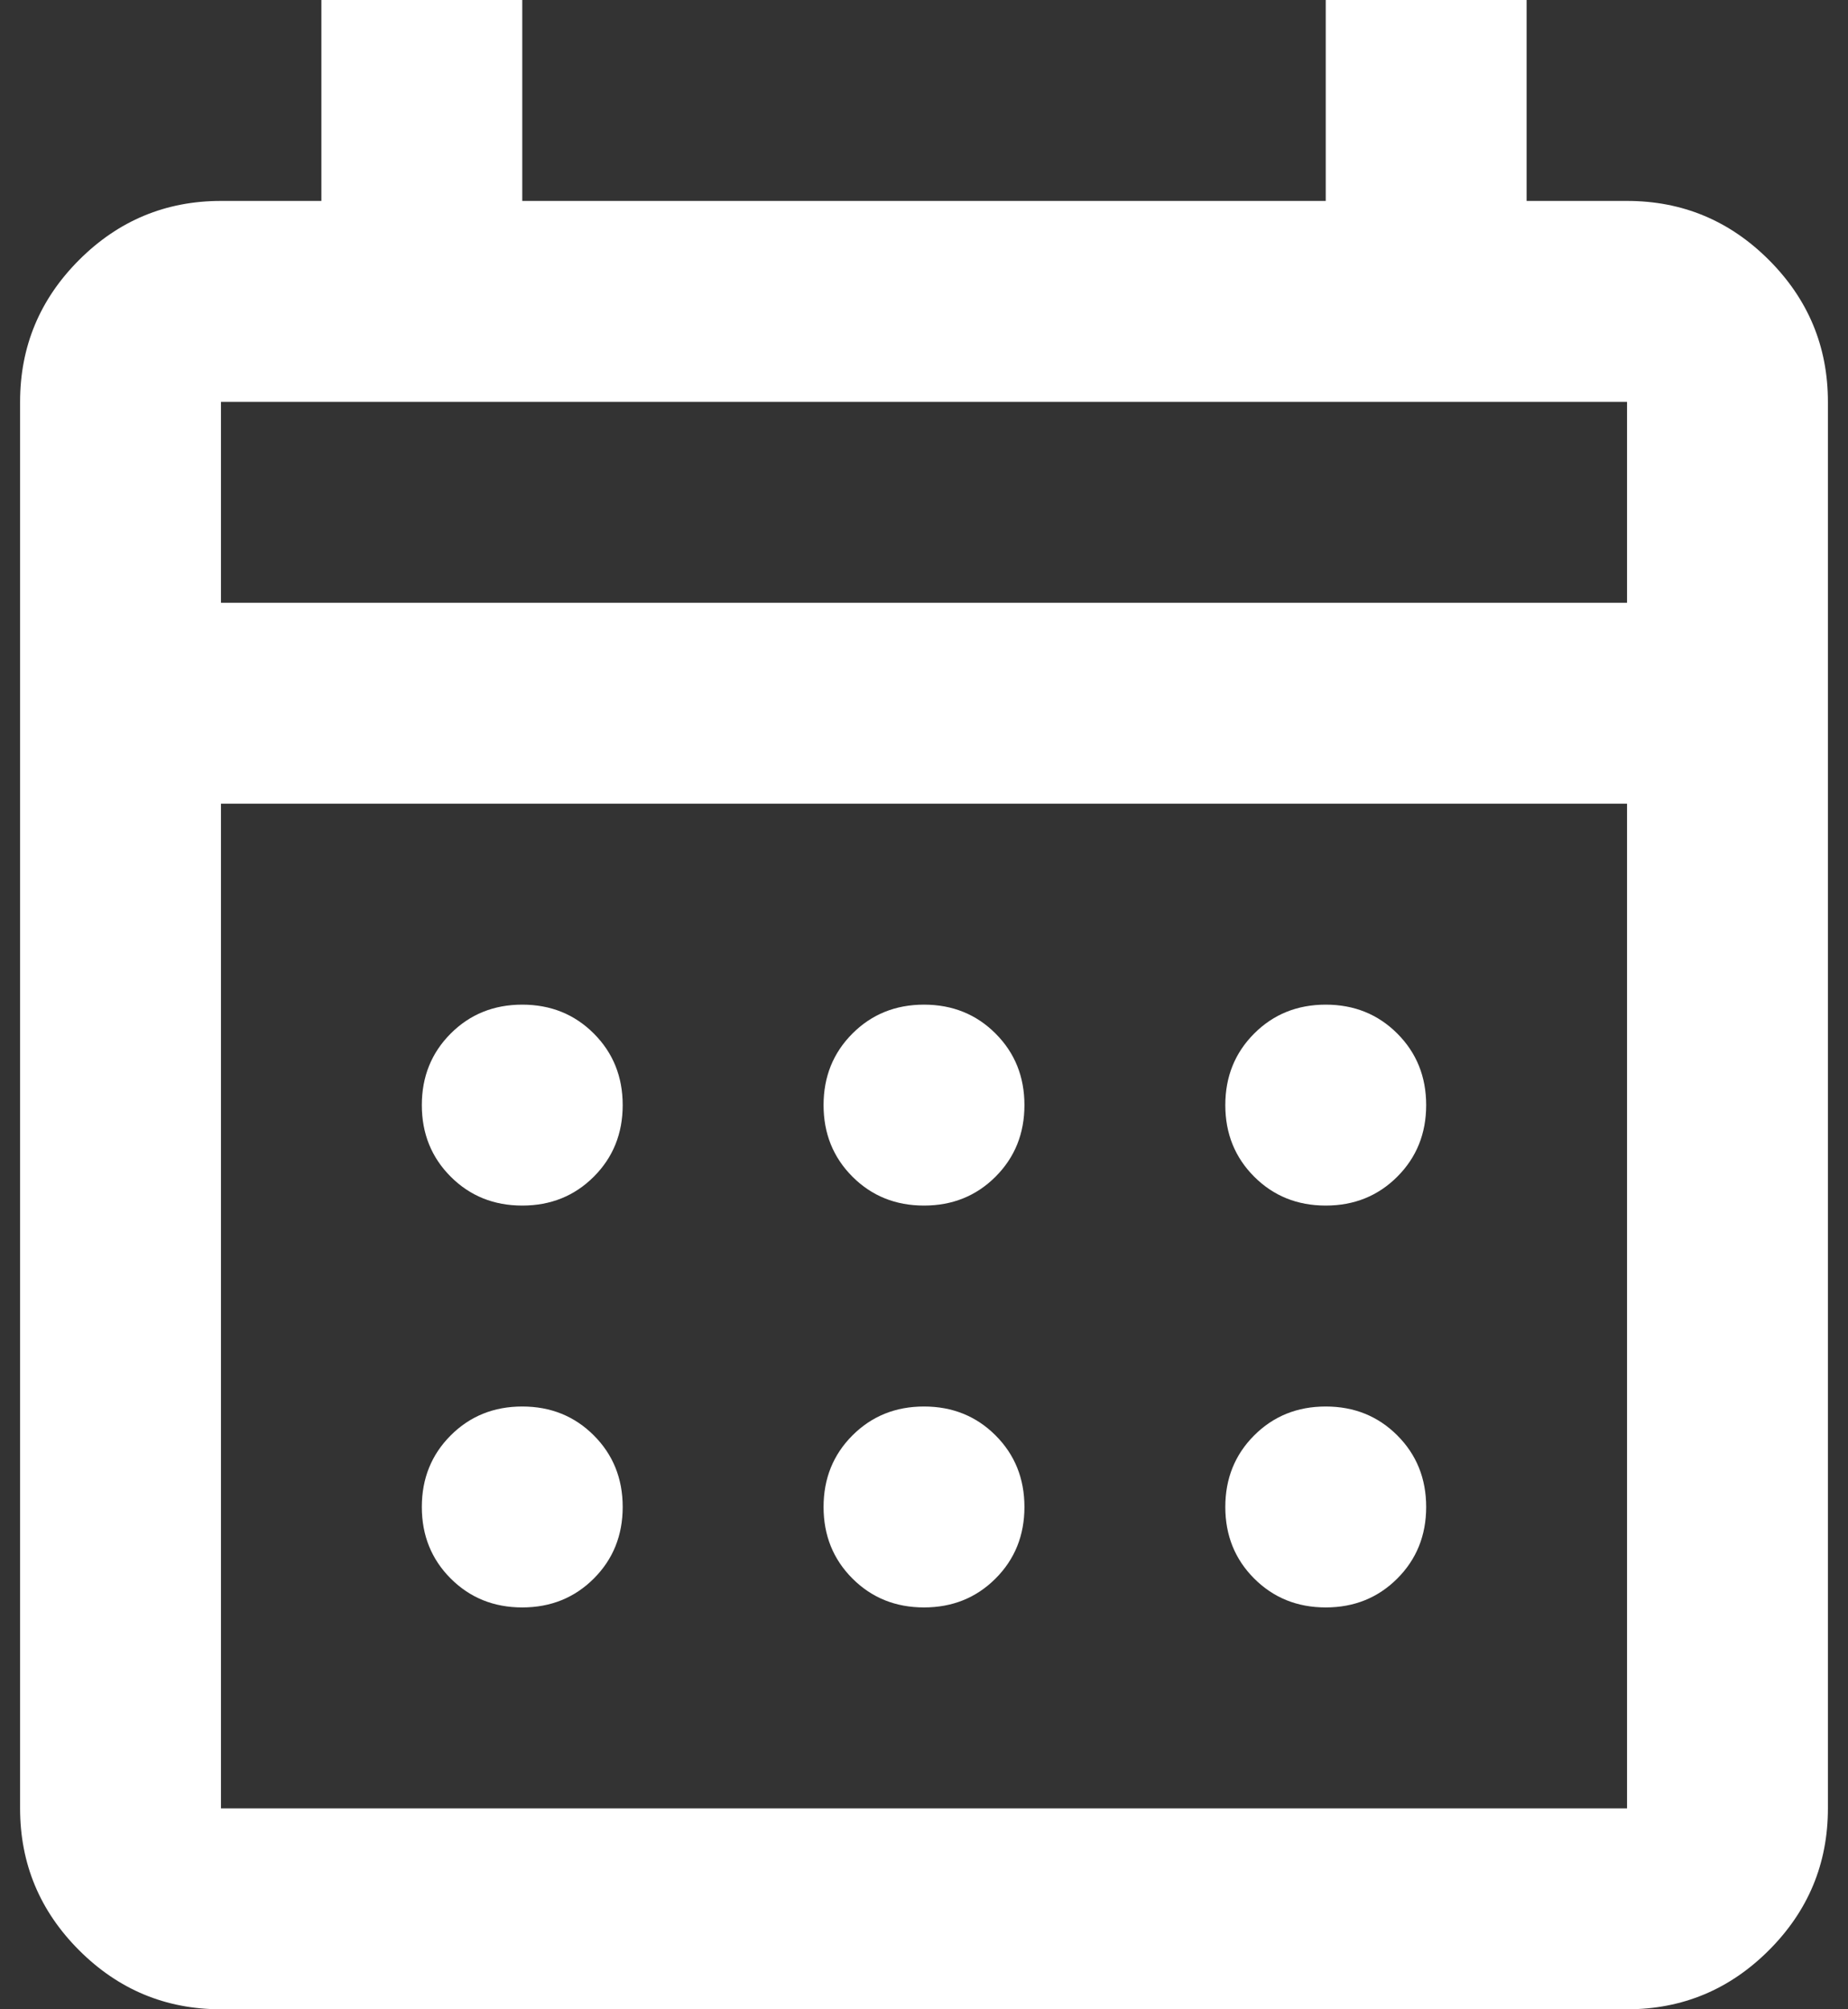 <svg width="46" height="50" viewBox="0 0 46 50" fill="none" xmlns="http://www.w3.org/2000/svg">
<rect x="0" y="0" width="46" height="50" fill="#333333" stroke="none"/>
<path d="M5.5 50C4.125 50 2.948 49.51 1.969 48.531C0.99 47.552 0.5 46.375 0.5 45V10C0.5 8.625 0.99 7.448 1.969 6.469C2.948 5.49 4.125 5 5.5 5H8V0H13V5H33V0H38V5H40.5C41.875 5 43.052 5.49 44.031 6.469C45.01 7.448 45.5 8.625 45.5 10V45C45.5 46.375 45.01 47.552 44.031 48.531C43.052 49.51 41.875 50 40.5 50H5.5ZM5.5 45H40.5V20H5.5V45ZM5.5 15H40.5V10H5.5V15ZM23 30C22.292 30 21.698 29.76 21.219 29.281C20.74 28.802 20.5 28.208 20.5 27.5C20.5 26.792 20.74 26.198 21.219 25.719C21.698 25.24 22.292 25 23 25C23.708 25 24.302 25.24 24.781 25.719C25.26 26.198 25.5 26.792 25.5 27.5C25.5 28.208 25.26 28.802 24.781 29.281C24.302 29.76 23.708 30 23 30ZM13 30C12.292 30 11.698 29.76 11.219 29.281C10.74 28.802 10.5 28.208 10.5 27.5C10.5 26.792 10.74 26.198 11.219 25.719C11.698 25.24 12.292 25 13 25C13.708 25 14.302 25.24 14.781 25.719C15.26 26.198 15.5 26.792 15.5 27.5C15.5 28.208 15.26 28.802 14.781 29.281C14.302 29.76 13.708 30 13 30ZM33 30C32.292 30 31.698 29.76 31.219 29.281C30.74 28.802 30.5 28.208 30.5 27.5C30.5 26.792 30.74 26.198 31.219 25.719C31.698 25.24 32.292 25 33 25C33.708 25 34.302 25.24 34.781 25.719C35.26 26.198 35.5 26.792 35.5 27.5C35.5 28.208 35.26 28.802 34.781 29.281C34.302 29.76 33.708 30 33 30ZM23 40C22.292 40 21.698 39.76 21.219 39.281C20.74 38.802 20.5 38.208 20.5 37.5C20.5 36.792 20.74 36.198 21.219 35.719C21.698 35.24 22.292 35 23 35C23.708 35 24.302 35.24 24.781 35.719C25.26 36.198 25.5 36.792 25.5 37.5C25.5 38.208 25.26 38.802 24.781 39.281C24.302 39.76 23.708 40 23 40ZM13 40C12.292 40 11.698 39.76 11.219 39.281C10.74 38.802 10.5 38.208 10.5 37.5C10.5 36.792 10.74 36.198 11.219 35.719C11.698 35.24 12.292 35 13 35C13.708 35 14.302 35.24 14.781 35.719C15.26 36.198 15.5 36.792 15.5 37.5C15.5 38.208 15.26 38.802 14.781 39.281C14.302 39.76 13.708 40 13 40ZM33 40C32.292 40 31.698 39.76 31.219 39.281C30.74 38.802 30.5 38.208 30.5 37.5C30.5 36.792 30.74 36.198 31.219 35.719C31.698 35.24 32.292 35 33 35C33.708 35 34.302 35.24 34.781 35.719C35.26 36.198 35.5 36.792 35.5 37.5C35.5 38.208 35.26 38.802 34.781 39.281C34.302 39.76 33.708 40 33 40Z" fill="white"/>
</svg>
